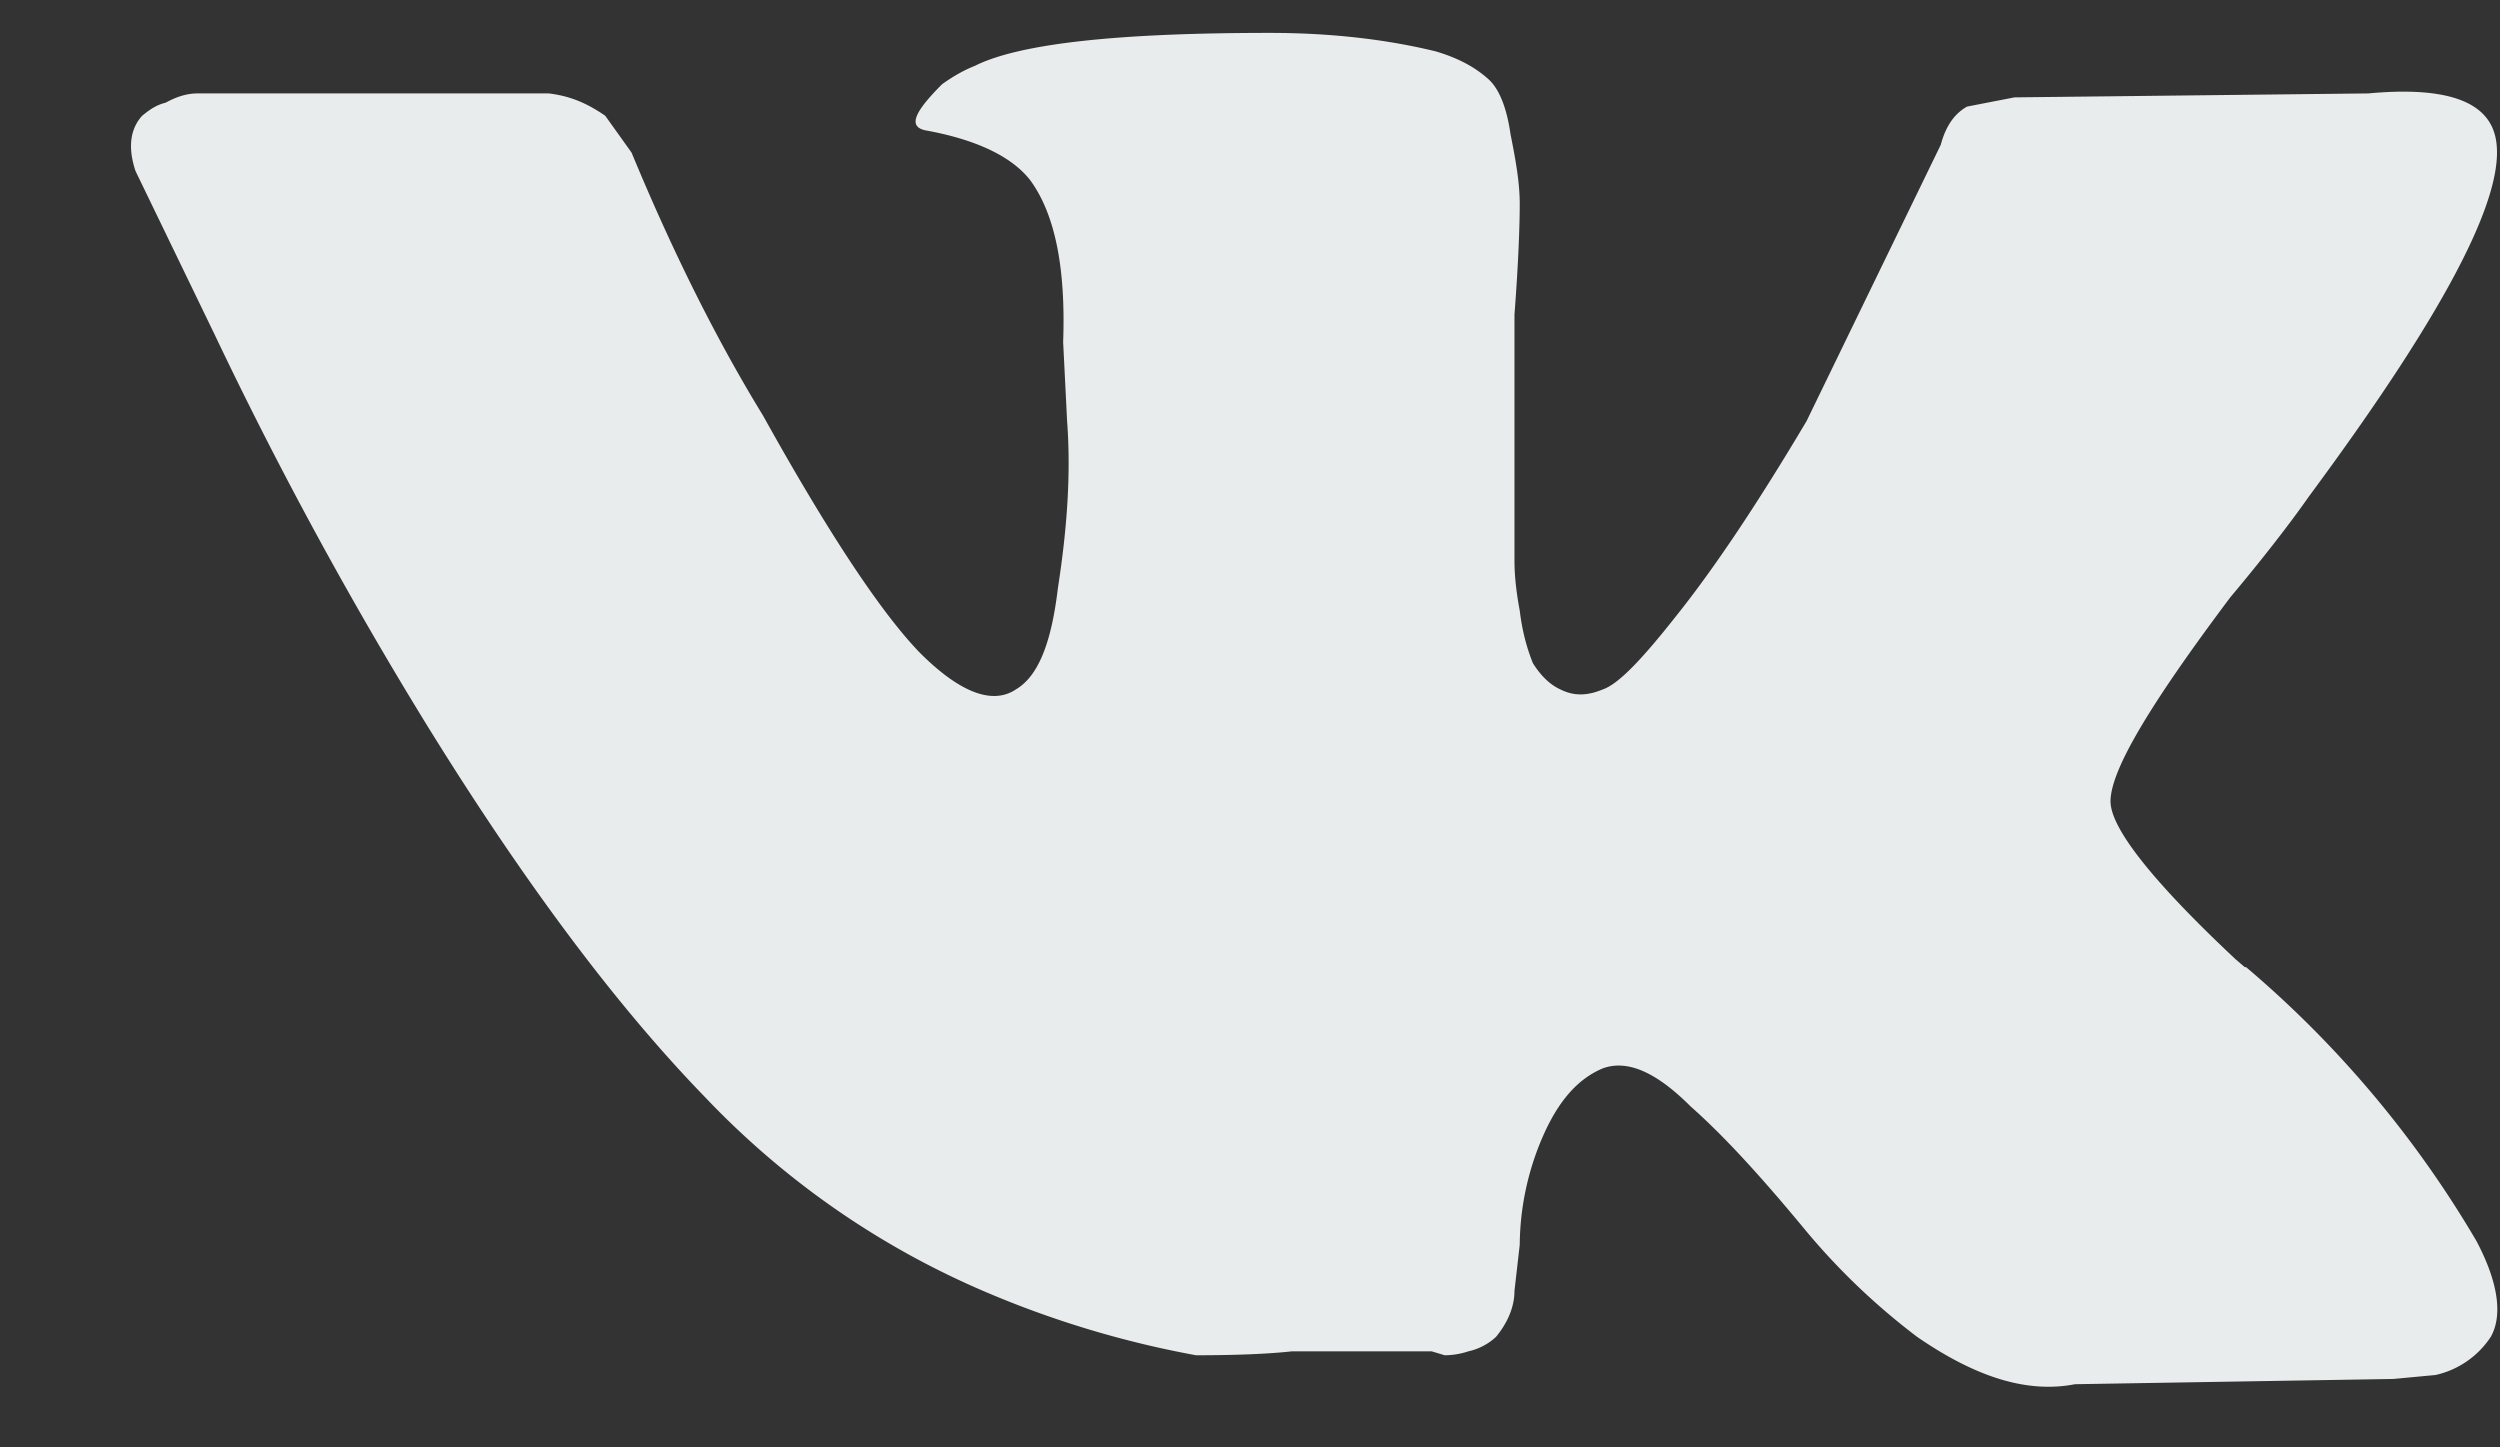 <svg fill="none" xmlns="http://www.w3.org/2000/svg" viewBox="0 0 19 11"><rect x="0" y="0" width="19" height="11" fill="#333333" stroke="none"/><path d="M17.07 7.35a8.1 8.1 0 011.75 2.08c.17.32.2.57.11.73a.68.68 0 01-.42.29l-.32.03-2.42.04c-.36.07-.75-.05-1.2-.36a5.13 5.13 0 01-.84-.8c-.33-.4-.62-.72-.88-.95-.26-.26-.48-.36-.67-.29-.19.08-.34.25-.46.53a2.1 2.1 0 00-.17.81l-.04.35c0 .12-.05.24-.14.35a.45.45 0 01-.21.11.58.58 0 01-.18.03l-.1-.03H9.82c-.18.02-.43.03-.73.03a7.52 7.52 0 01-1.62-.49 6.39 6.39 0 01-2.11-1.47c-.68-.7-1.38-1.64-2.11-2.82a31.43 31.43 0 01-1.62-2.98l-.6-1.24C.97 1.12.99.98 1.08.88c.05-.04.1-.08.18-.1.09-.05.17-.07.24-.07h2.67c.17.02.3.08.43.17l.2.28c.29.7.62 1.38 1 2 .5.9.9 1.5 1.19 1.8.3.3.55.4.73.28.17-.1.27-.35.32-.77.07-.45.1-.87.07-1.27l-.03-.6c.02-.56-.06-.97-.25-1.23-.14-.18-.41-.31-.8-.38-.13-.03-.08-.14.13-.35.07-.05.15-.1.25-.14C7.75.33 8.5.25 9.65.25c.47 0 .89.05 1.26.14.17.05.3.12.4.21.08.07.14.21.17.42.04.2.07.37.07.53 0 .16-.01.45-.04.84V4.26c0 .1.01.22.04.38.02.17.06.3.1.4.05.08.12.16.21.2.1.05.2.05.32 0 .12-.04.3-.23.56-.56.28-.35.61-.84.99-1.48l1.02-2.1c.04-.15.11-.24.2-.29l.36-.07L18 .71c.54-.05.86.04.95.28.15.4-.32 1.32-1.4 2.78-.14.2-.34.46-.6.77-.6.8-.91 1.31-.91 1.55 0 .2.31.6.95 1.2l.07.06z" fill="#E9ECEC"/></svg>